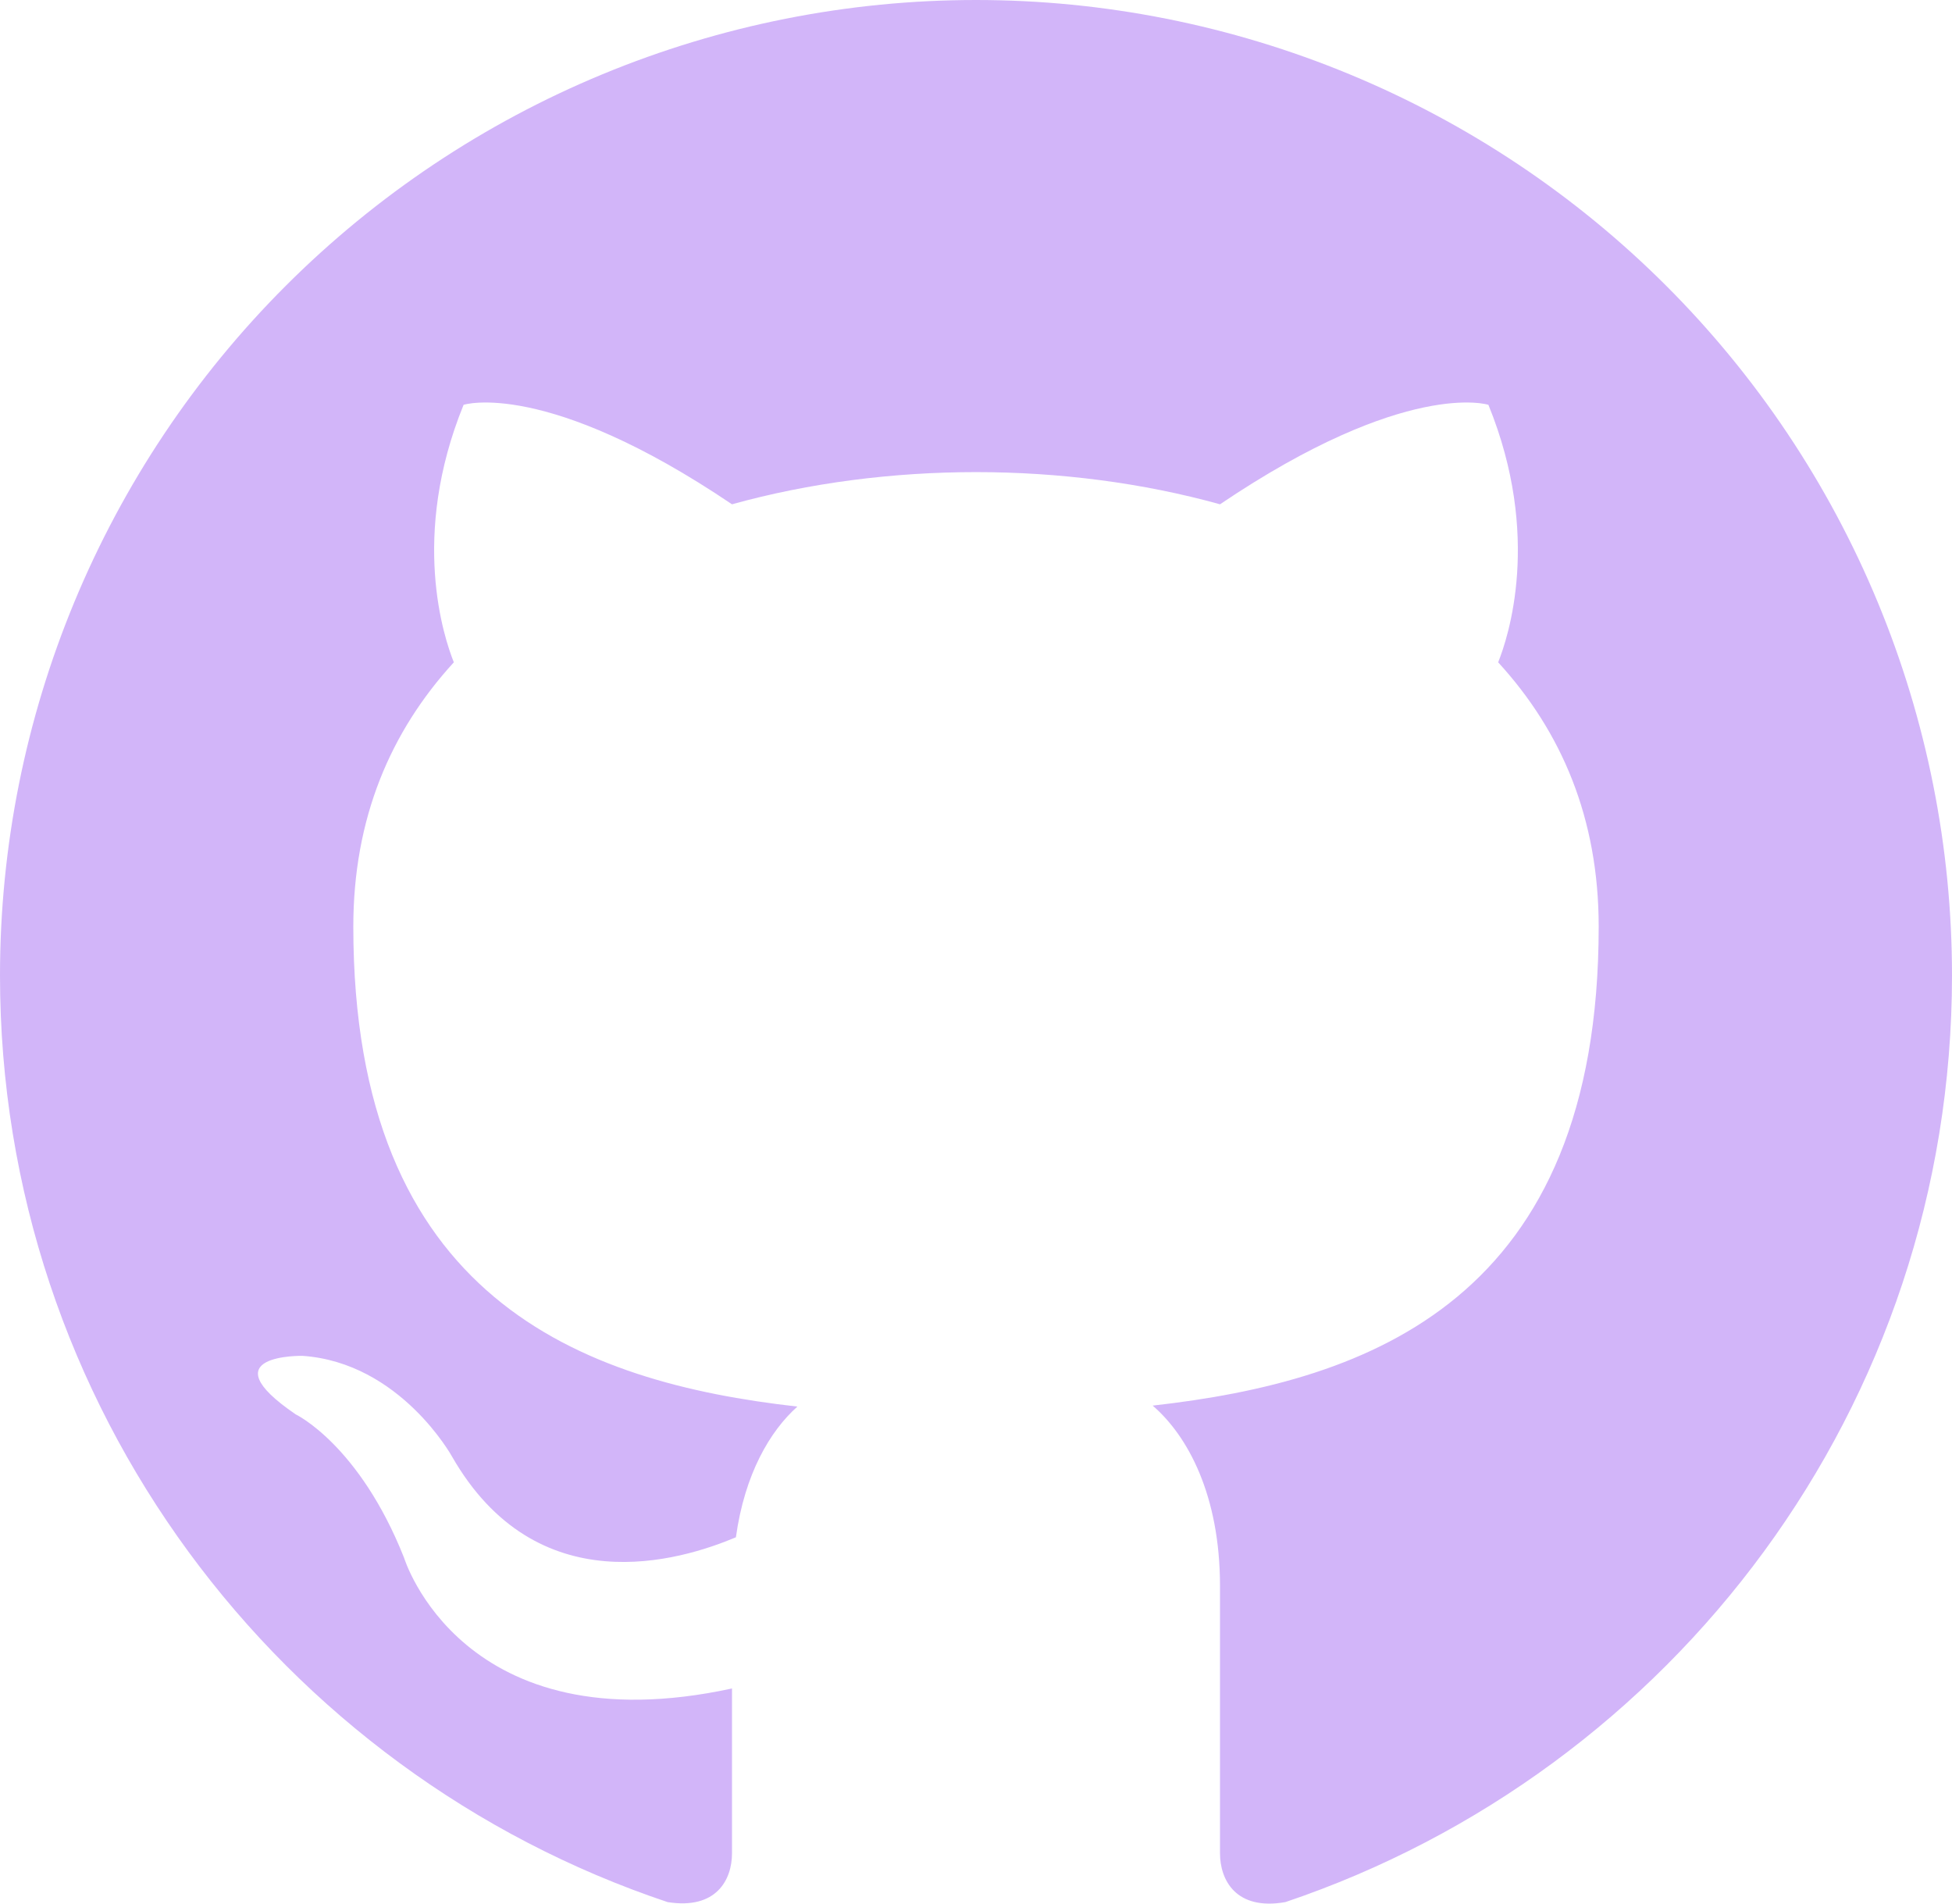 <svg width="400" height="390" viewBox="0 0 400 390" fill="none" xmlns="http://www.w3.org/2000/svg">
<path d="M200 0C173.736 0 147.728 5.169 123.463 15.212C99.198 25.255 77.15 39.975 58.579 58.532C21.071 96.01 0 146.84 0 199.841C0 288.171 57.4 363.112 136.8 389.69C146.8 391.289 150 385.094 150 379.698V345.925C94.6 357.916 82.8 319.147 82.8 319.147C73.6 295.965 60.6 289.77 60.6 289.77C42.4 277.38 62 277.779 62 277.779C82 279.178 92.6 298.363 92.6 298.363C110 328.739 139.4 319.746 150.8 314.95C152.6 301.96 157.8 293.167 163.4 288.171C119 283.175 72.4 265.989 72.4 189.849C72.4 167.667 80 149.881 93 135.692C91 130.696 84 109.913 95 82.934C95 82.934 111.8 77.538 150 103.318C165.8 98.921 183 96.723 200 96.723C217 96.723 234.2 98.921 250 103.318C288.2 77.538 305 82.934 305 82.934C316 109.913 309 130.696 307 135.692C320 149.881 327.6 167.667 327.6 189.849C327.6 266.189 280.8 282.975 236.2 287.971C243.4 294.166 250 306.357 250 324.942V379.698C250 385.094 253.2 391.489 263.4 389.69C342.8 362.912 400 288.171 400 199.841C400 173.598 394.827 147.611 384.776 123.365C374.725 99.12 359.993 77.089 341.421 58.532C322.85 39.975 300.802 25.255 276.537 15.212C252.272 5.169 226.264 0 200 0Z" fill="#D2B5F9"/>
</svg>
